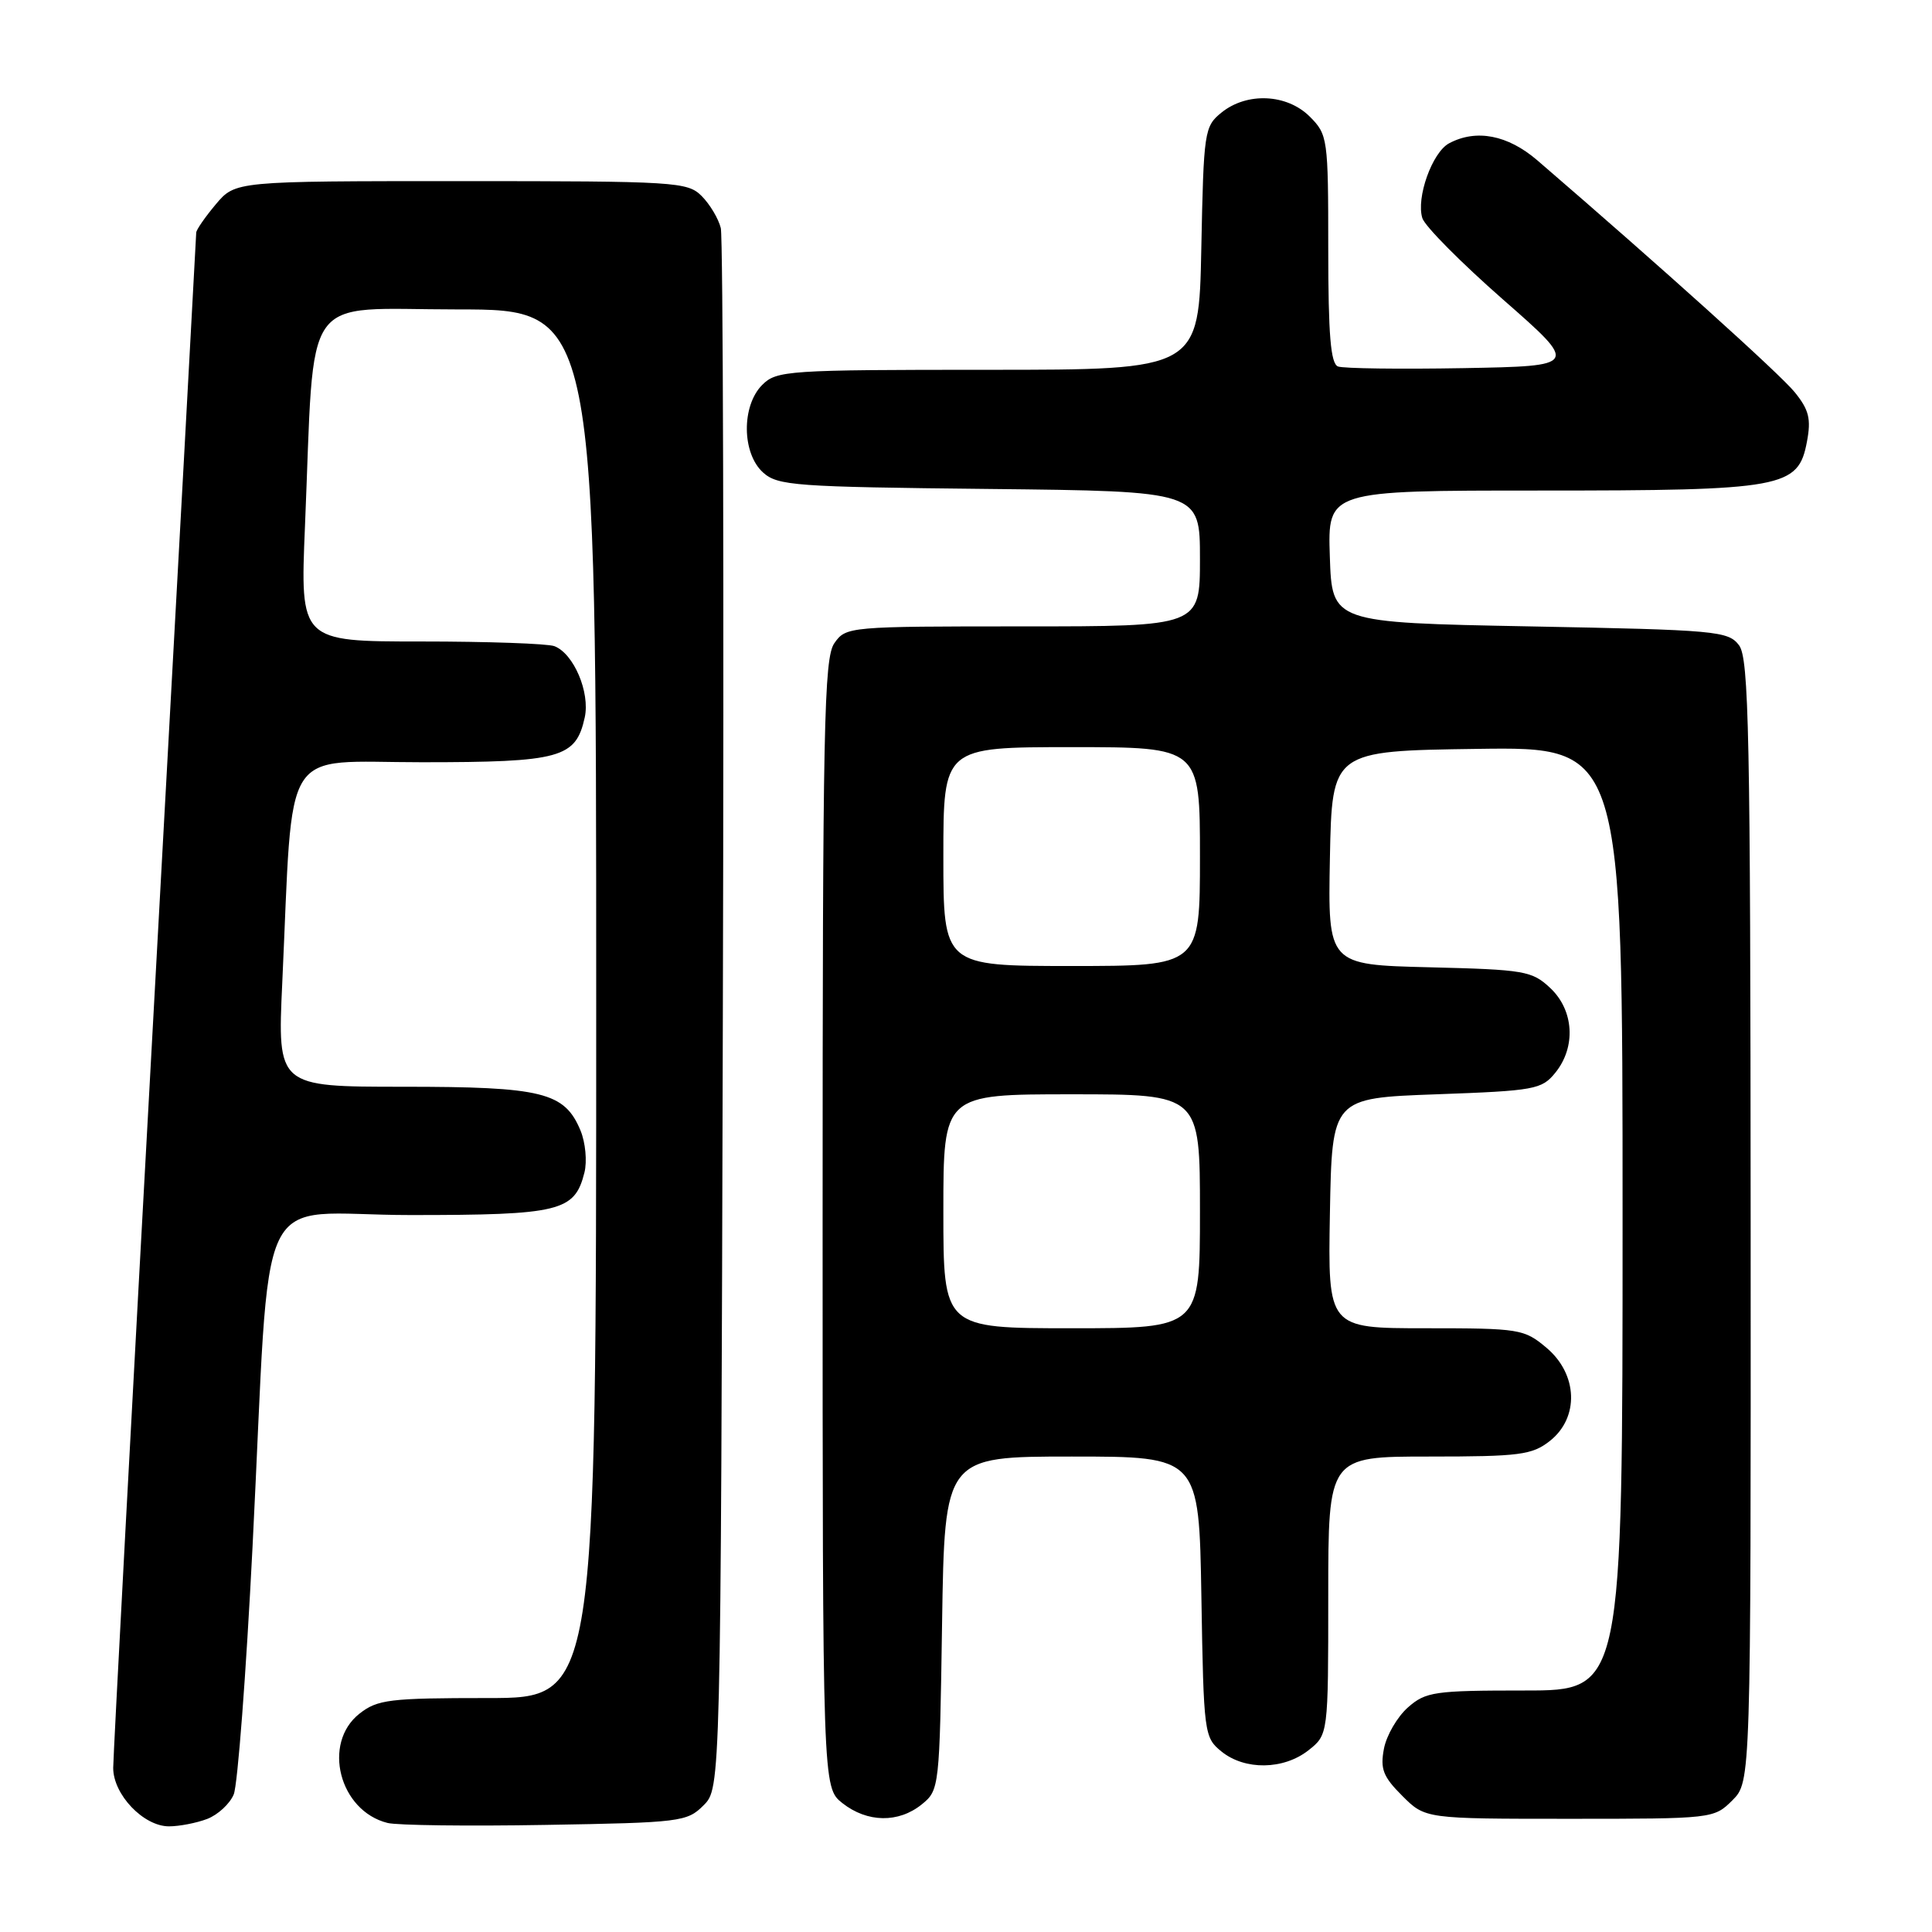 <?xml version="1.0" encoding="UTF-8" standalone="no"?>
<!DOCTYPE svg PUBLIC "-//W3C//DTD SVG 1.1//EN" "http://www.w3.org/Graphics/SVG/1.1/DTD/svg11.dtd" >
<svg xmlns="http://www.w3.org/2000/svg" xmlns:xlink="http://www.w3.org/1999/xlink" version="1.1" viewBox="0 0 256 256">
 <g >
 <path fill="currentColor"
d=" M 27.45 241.02 C 28.86 240.48 30.45 239.02 30.97 237.77 C 31.49 236.52 32.61 221.78 33.46 205.00 C 35.98 155.31 33.27 161.00 54.38 161.00 C 74.20 161.00 76.15 160.52 77.44 155.37 C 77.81 153.90 77.58 151.39 76.92 149.80 C 74.81 144.72 71.88 144.00 53.43 144.00 C 36.76 144.00 36.76 144.00 37.40 130.25 C 38.89 98.05 37.03 101.00 55.88 101.00 C 74.28 101.00 76.30 100.44 77.48 95.07 C 78.21 91.75 76.02 86.60 73.46 85.62 C 72.56 85.28 64.62 85.00 55.80 85.00 C 39.77 85.00 39.77 85.00 40.41 69.75 C 41.74 38.01 39.64 41.00 60.60 41.00 C 79.00 41.00 79.00 41.00 79.00 133.00 C 79.00 225.00 79.00 225.00 64.63 225.00 C 51.62 225.00 50.02 225.19 47.63 227.07 C 42.66 230.99 44.95 239.95 51.35 241.55 C 52.61 241.87 62.04 241.99 72.30 241.81 C 90.16 241.51 91.05 241.40 93.22 239.22 C 95.50 236.94 95.50 236.94 95.78 134.72 C 95.94 78.50 95.81 31.48 95.51 30.22 C 95.20 28.97 94.06 27.06 92.97 25.97 C 91.10 24.10 89.54 24.00 61.09 24.00 C 31.18 24.00 31.18 24.00 28.59 27.08 C 27.17 28.77 26.00 30.46 26.00 30.83 C 26.00 31.20 23.52 76.48 20.50 131.46 C 17.47 186.44 15.00 232.70 15.00 234.26 C 15.00 237.79 19.02 242.00 22.39 242.00 C 23.75 242.00 26.03 241.56 27.45 241.02 Z  M 122.14 239.09 C 124.47 237.20 124.50 236.91 124.83 215.09 C 125.17 193.00 125.17 193.00 142.02 193.00 C 158.88 193.00 158.88 193.00 159.19 211.59 C 159.49 229.74 159.56 230.23 161.86 232.09 C 164.95 234.59 170.07 234.52 173.37 231.93 C 176.00 229.85 176.00 229.85 176.00 211.43 C 176.00 193.00 176.00 193.00 189.37 193.00 C 201.37 193.00 203.00 192.79 205.37 190.93 C 209.28 187.84 209.08 182.09 204.92 178.59 C 201.96 176.10 201.37 176.00 188.90 176.00 C 175.95 176.00 175.95 176.00 176.22 160.75 C 176.50 145.50 176.50 145.50 190.34 145.00 C 203.38 144.53 204.29 144.36 206.09 142.14 C 208.85 138.73 208.56 133.87 205.42 130.92 C 203.00 128.65 202.03 128.48 189.40 128.17 C 175.95 127.84 175.95 127.84 176.22 113.67 C 176.50 99.50 176.50 99.50 195.75 99.23 C 215.00 98.96 215.00 98.96 215.00 161.48 C 215.00 224.00 215.00 224.00 202.06 224.00 C 190.06 224.00 188.92 224.16 186.55 226.25 C 185.15 227.49 183.72 229.94 183.38 231.71 C 182.87 234.39 183.26 235.42 185.81 237.96 C 188.85 241.00 188.85 241.00 207.97 241.00 C 226.94 241.00 227.11 240.98 229.55 238.55 C 232.00 236.09 232.00 236.09 231.97 161.80 C 231.94 97.12 231.74 87.24 230.43 85.50 C 229.00 83.61 227.43 83.47 202.71 83.00 C 176.50 82.50 176.50 82.50 176.21 73.75 C 175.92 65.00 175.92 65.00 203.99 65.00 C 236.36 65.00 238.28 64.65 239.43 58.52 C 240.00 55.51 239.70 54.30 237.81 51.97 C 235.89 49.59 220.05 35.32 203.71 21.25 C 199.79 17.88 195.61 17.07 192.01 18.99 C 189.77 20.19 187.62 26.22 188.47 28.91 C 188.81 29.98 193.61 34.82 199.15 39.68 C 209.21 48.50 209.21 48.50 193.89 48.78 C 185.47 48.93 178.00 48.83 177.29 48.56 C 176.32 48.18 176.00 44.39 176.00 32.99 C 176.00 18.31 175.93 17.84 173.55 15.45 C 170.52 12.43 165.23 12.19 161.86 14.91 C 159.58 16.75 159.49 17.39 159.18 32.91 C 158.86 49.00 158.86 49.00 130.93 49.00 C 104.33 49.00 102.90 49.10 101.00 51.00 C 98.24 53.76 98.29 60.05 101.10 62.60 C 103.05 64.36 105.31 64.52 131.10 64.79 C 159.00 65.09 159.00 65.09 159.00 74.04 C 159.00 83.00 159.00 83.00 135.56 83.00 C 112.46 83.00 112.09 83.03 110.56 85.22 C 109.18 87.19 109.00 96.15 109.00 162.15 C 109.00 236.85 109.00 236.85 111.63 238.93 C 114.93 241.52 119.06 241.58 122.14 239.09 Z  M 125.00 160.50 C 125.00 145.00 125.00 145.00 142.00 145.00 C 159.00 145.00 159.00 145.00 159.00 160.50 C 159.00 176.00 159.00 176.00 142.00 176.00 C 125.00 176.00 125.00 176.00 125.00 160.50 Z  M 125.00 113.50 C 125.00 99.00 125.00 99.00 142.00 99.00 C 159.00 99.00 159.00 99.00 159.00 113.50 C 159.00 128.00 159.00 128.00 142.00 128.00 C 125.00 128.00 125.00 128.00 125.00 113.50 Z "/>
</g>
</svg>